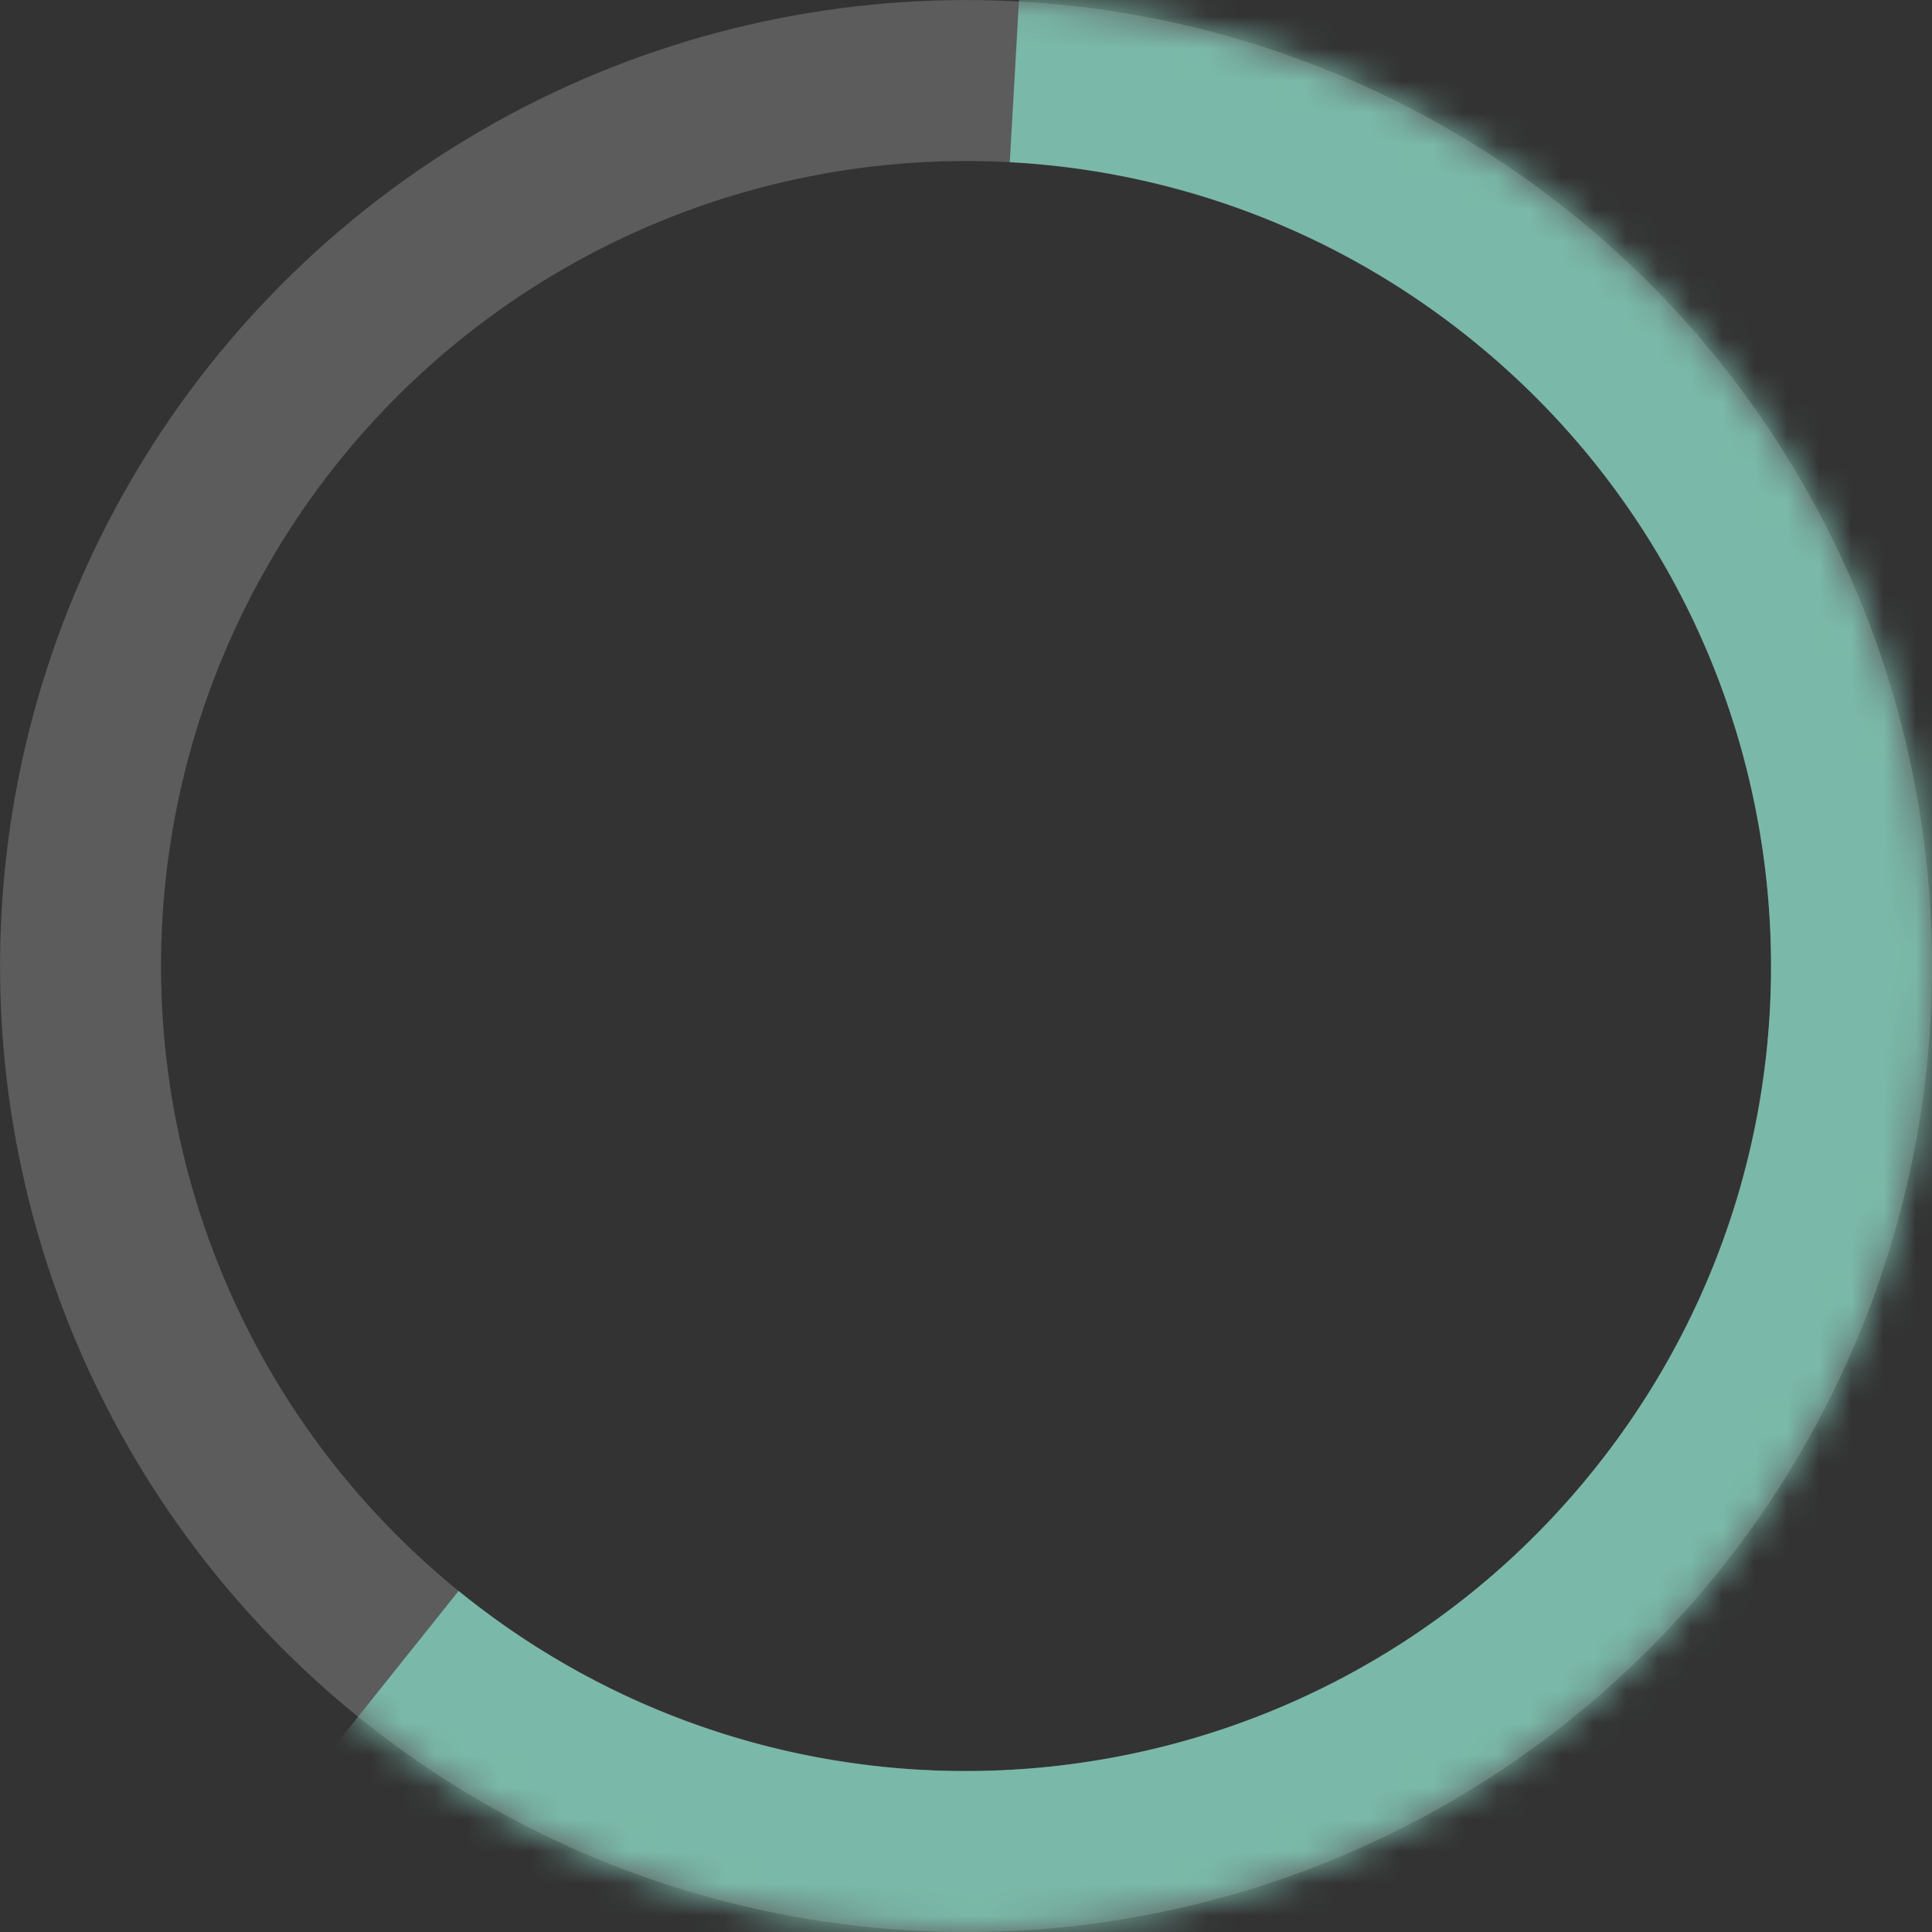 <svg xmlns="http://www.w3.org/2000/svg" xmlns:xlink="http://www.w3.org/1999/xlink" width="60" height="60" viewBox="0 0 60 60">
    <rect x="0" y="0" width="60" height="60" fill="#333333" stroke="none"/>
    <defs>
        <path id="rpycc5d3ca" d="M11.121 53.315c12.877 10.427 31.767 8.442 42.194-4.434 10.427-12.877 8.442-31.767-4.434-42.194C36.004-3.74 17.114-1.755 6.687 11.12-3.74 23.998-1.755 42.888 11.12 53.315z"/>
        <mask id="tgnhc1cd5b" width="60.002" height="60.002" x="0" y="0" fill="#fff" maskContentUnits="userSpaceOnUse" maskUnits="objectBoundingBox">
            <use xlink:href="#rpycc5d3ca"/>
        </mask>
    </defs>
    <g fill="none" fill-rule="evenodd">
        <g fill-rule="nonzero">
            <g>
                <g transform="translate(-1213 -6128) translate(1176 6091) translate(37 37)">
                    <circle cx="30.001" cy="30.001" r="27.5" stroke="#FFF" stroke-opacity=".2" stroke-width="5"/>
                    <use stroke="#7AB9A9" stroke-dasharray="113.04 133.67" stroke-linejoin="round" stroke-width="10" mask="url(#tgnhc1cd5b)" xlink:href="#rpycc5d3ca"/>
                </g>
            </g>
        </g>
    </g>
</svg>
